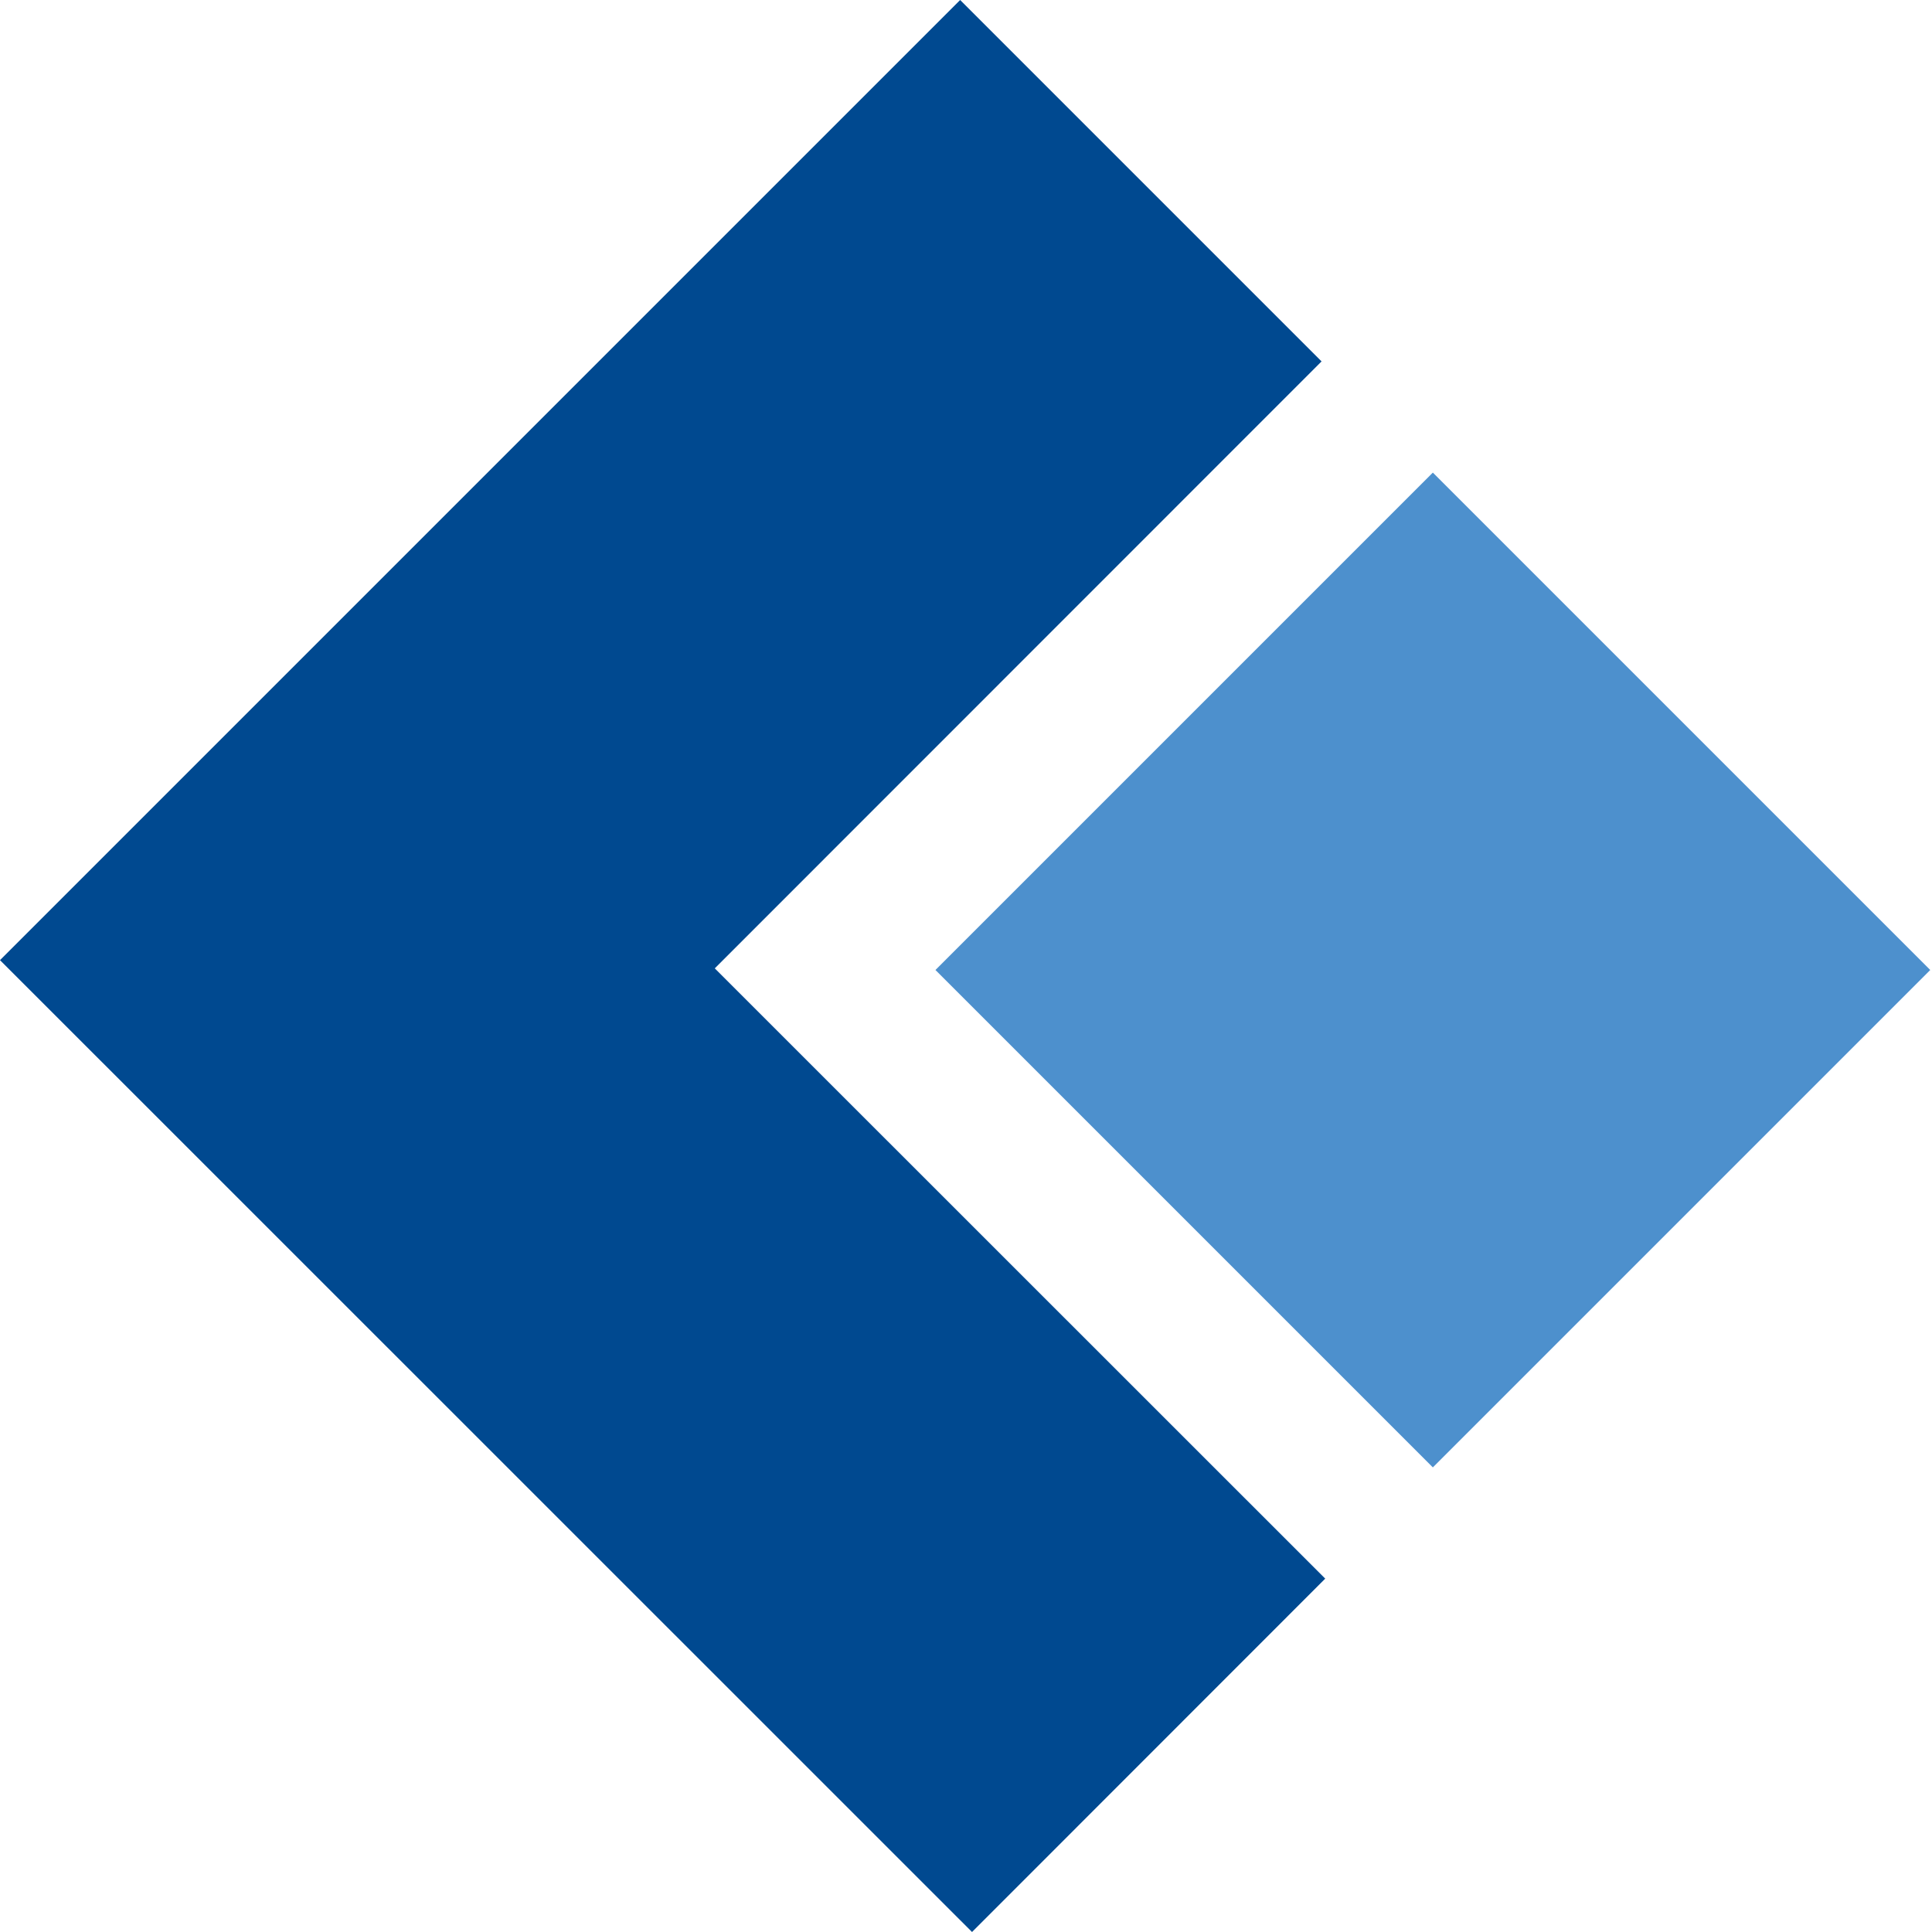 <svg class="logo" viewBox="0 0 110.55 110.55" xmlns="http://www.w3.org/2000/svg" xmlns:svg="http://www.w3.org/2000/svg">
        <polygon fill="#004990" points="54.94 0 75.62 20.68 40.9 55.41 75.83 90.33 55.62 110.55 0 54.94 54.94 0"/>
        <rect fill="#4d90cd" x="69.08" y="42.95" width="40.25" height="40.25" transform="translate(-25.69 73.98) rotate(-45)"/>
</svg>